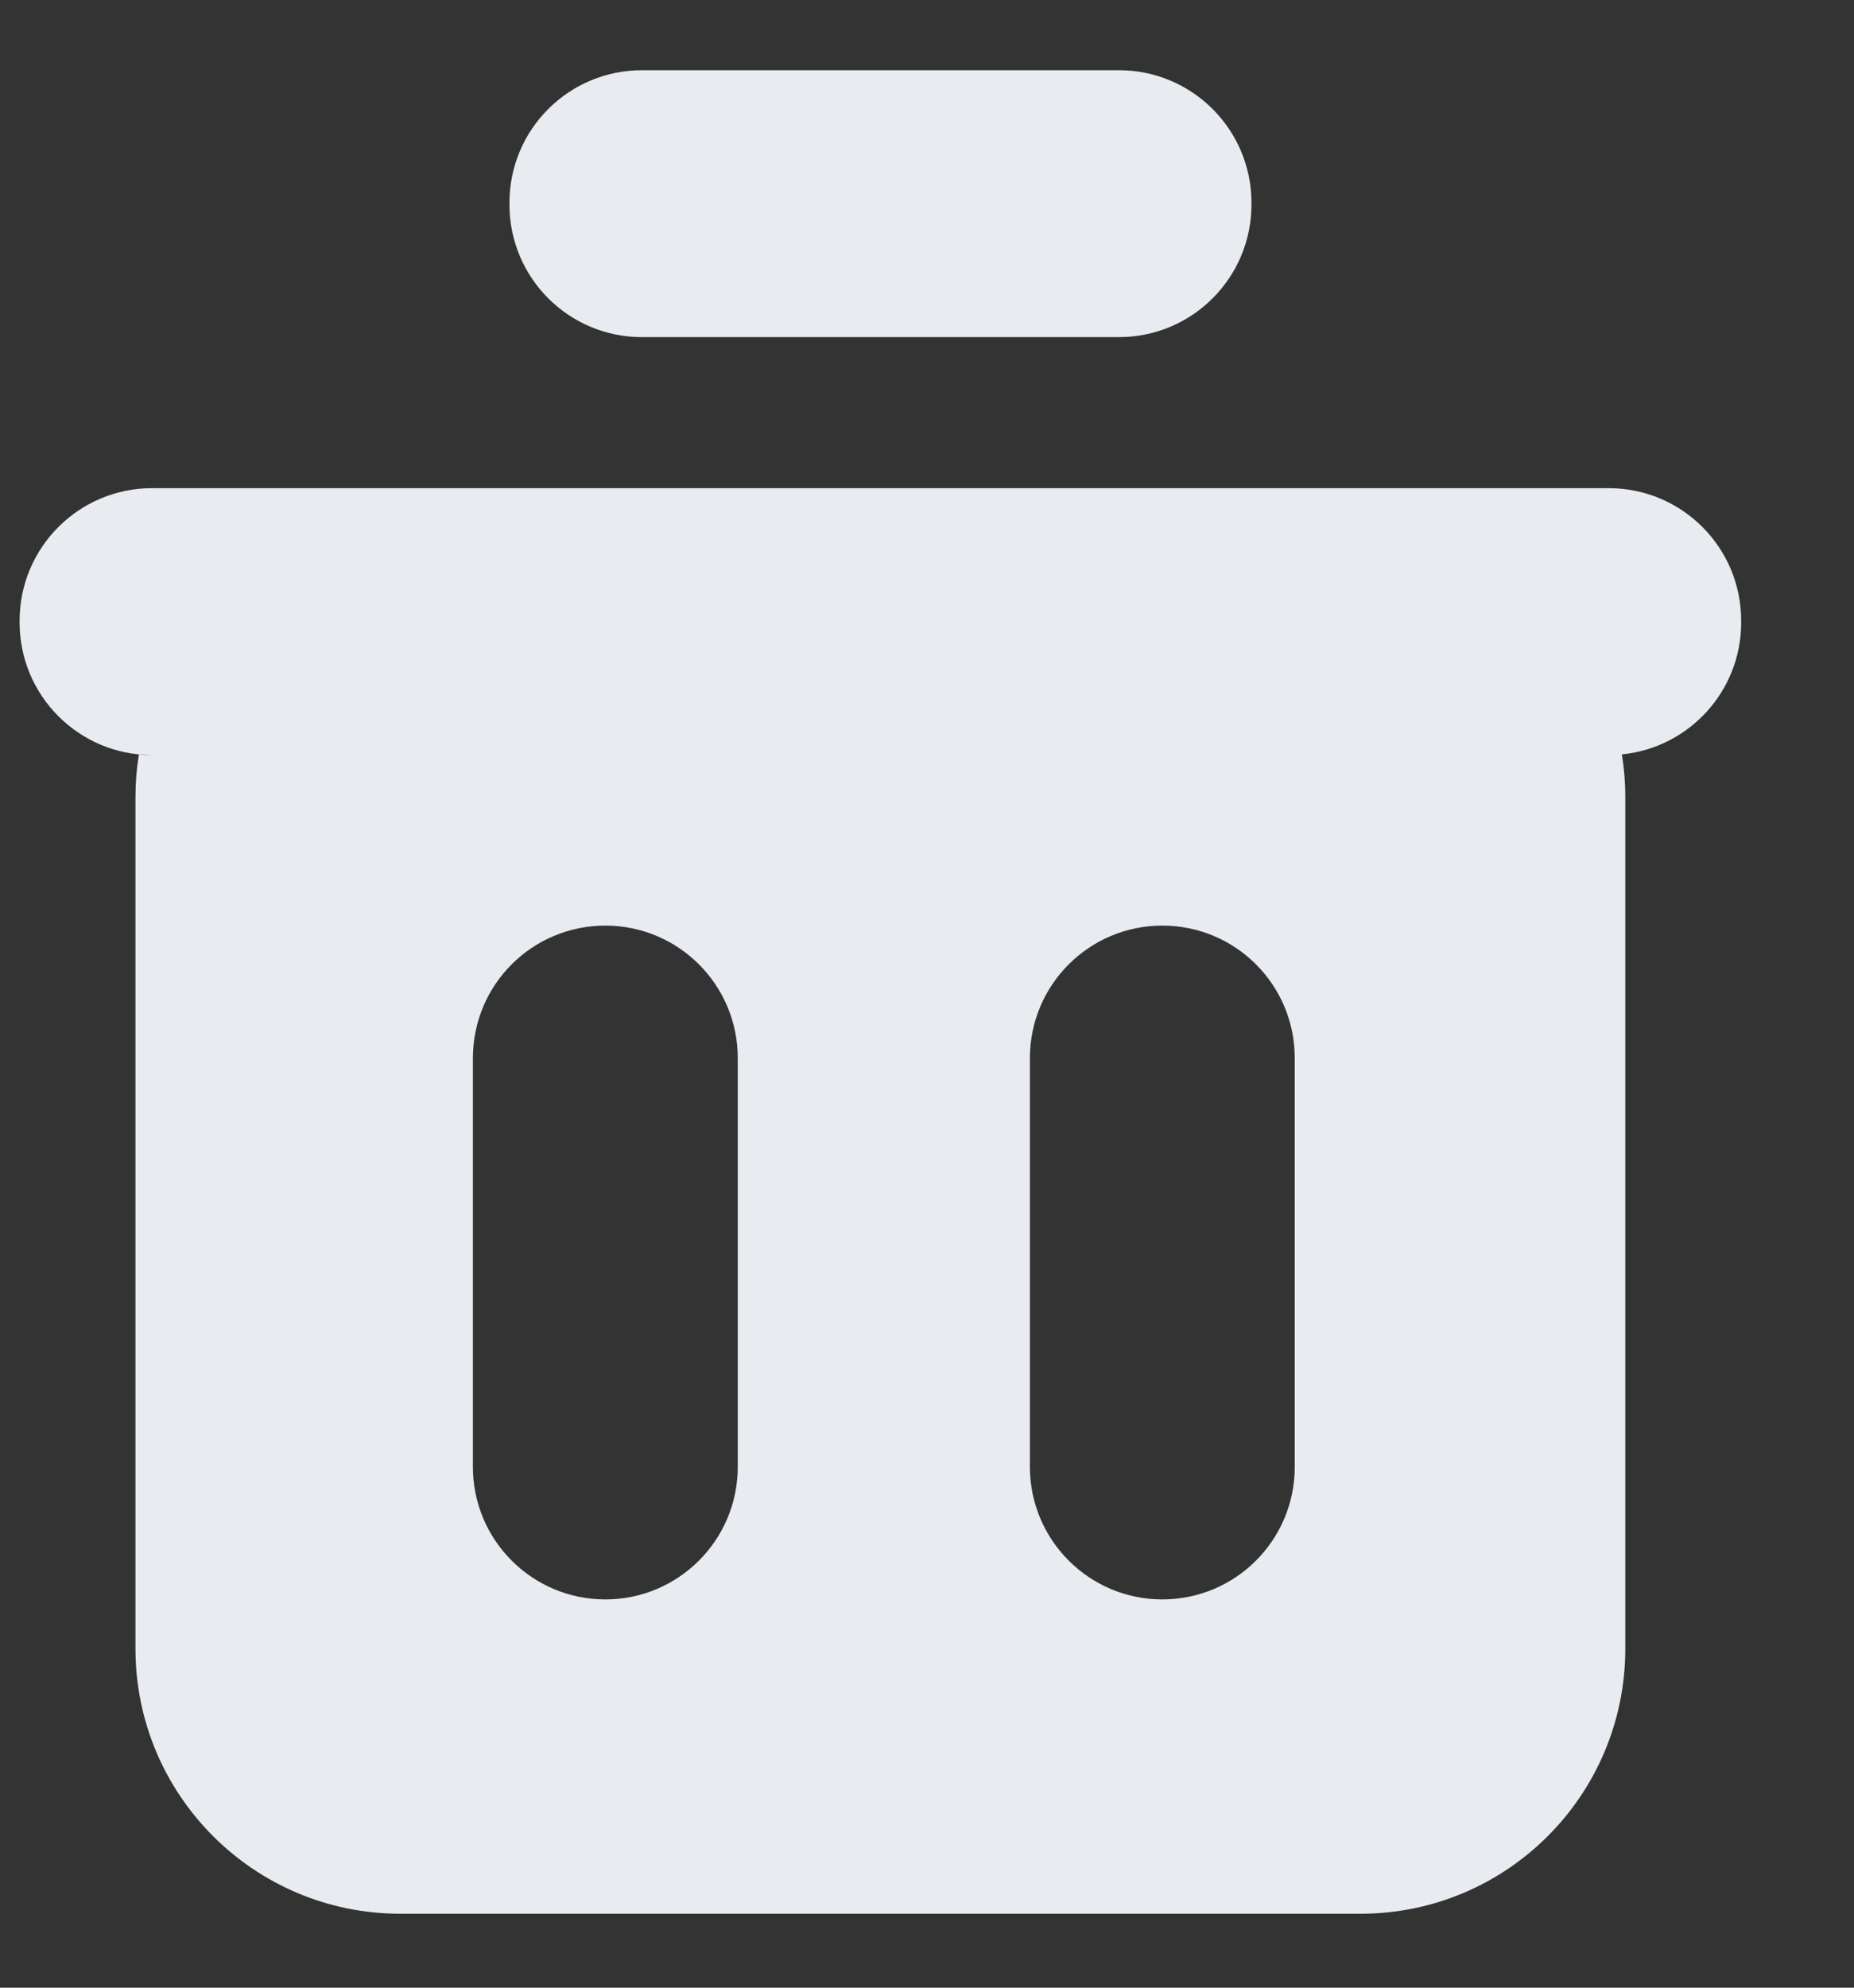 <?xml version="1.0" encoding="UTF-8"?>
<svg width="14px" height="15px" viewBox="0 0 14 15" version="1.1" xmlns="http://www.w3.org/2000/svg" xmlns:xlink="http://www.w3.org/1999/xlink">
    <rect x="0" y="0" width="14" height="15" fill="#333333" stroke="none"/>
    <!-- Generator: Sketch 60.1 (88133) - https://sketch.com -->
    <title>形状结合</title>
    <desc>Created with Sketch.</desc>
    <g id="页面-1" stroke="none" stroke-width="1" fill="none" fill-rule="evenodd">
        <g id="数据集总览页" transform="translate(-685, -162)" fill="#E8ECF0">
            <path d="M697.148,165.684 C697.701,165.684 698.148,166.132 698.148,166.684 L698.148,166.698 C698.148,167.217 697.753,167.643 697.247,167.693 C697.264,167.797 697.273,167.905 697.273,168.015 L697.273,174.442 C697.273,175.547 696.378,176.442 695.273,176.442 L688.023,176.442 C686.919,176.442 686.023,175.547 686.023,174.442 L686.023,168.015 C686.023,167.905 686.032,167.797 686.049,167.692 L686.148,167.698 C685.596,167.698 685.148,167.25 685.148,166.698 L685.148,166.684 C685.148,166.132 685.596,165.684 686.148,165.684 L697.148,165.684 Z M689.571,168.985 C689.018,168.985 688.571,169.432 688.571,169.985 L688.571,169.985 L688.571,173.07 C688.571,173.622 689.018,174.07 689.571,174.07 C690.123,174.07 690.571,173.622 690.571,173.07 L690.571,173.07 L690.571,169.985 C690.571,169.432 690.123,168.985 689.571,168.985 Z M693.777,168.985 C693.225,168.985 692.777,169.432 692.777,169.985 L692.777,169.985 L692.777,173.07 C692.777,173.622 693.225,174.07 693.777,174.07 C694.33,174.07 694.777,173.622 694.777,173.07 L694.777,173.07 L694.777,169.985 C694.777,169.432 694.33,168.985 693.777,168.985 Z M693.45,162.53 C694.002,162.53 694.45,162.978 694.45,163.53 L694.45,163.544 C694.45,164.096 694.002,164.544 693.45,164.544 L689.847,164.544 C689.294,164.544 688.847,164.096 688.847,163.544 L688.847,163.53 C688.847,162.978 689.294,162.53 689.847,162.53 L693.45,162.53 Z" id="形状结合"></path>
        </g>
    </g>
</svg>